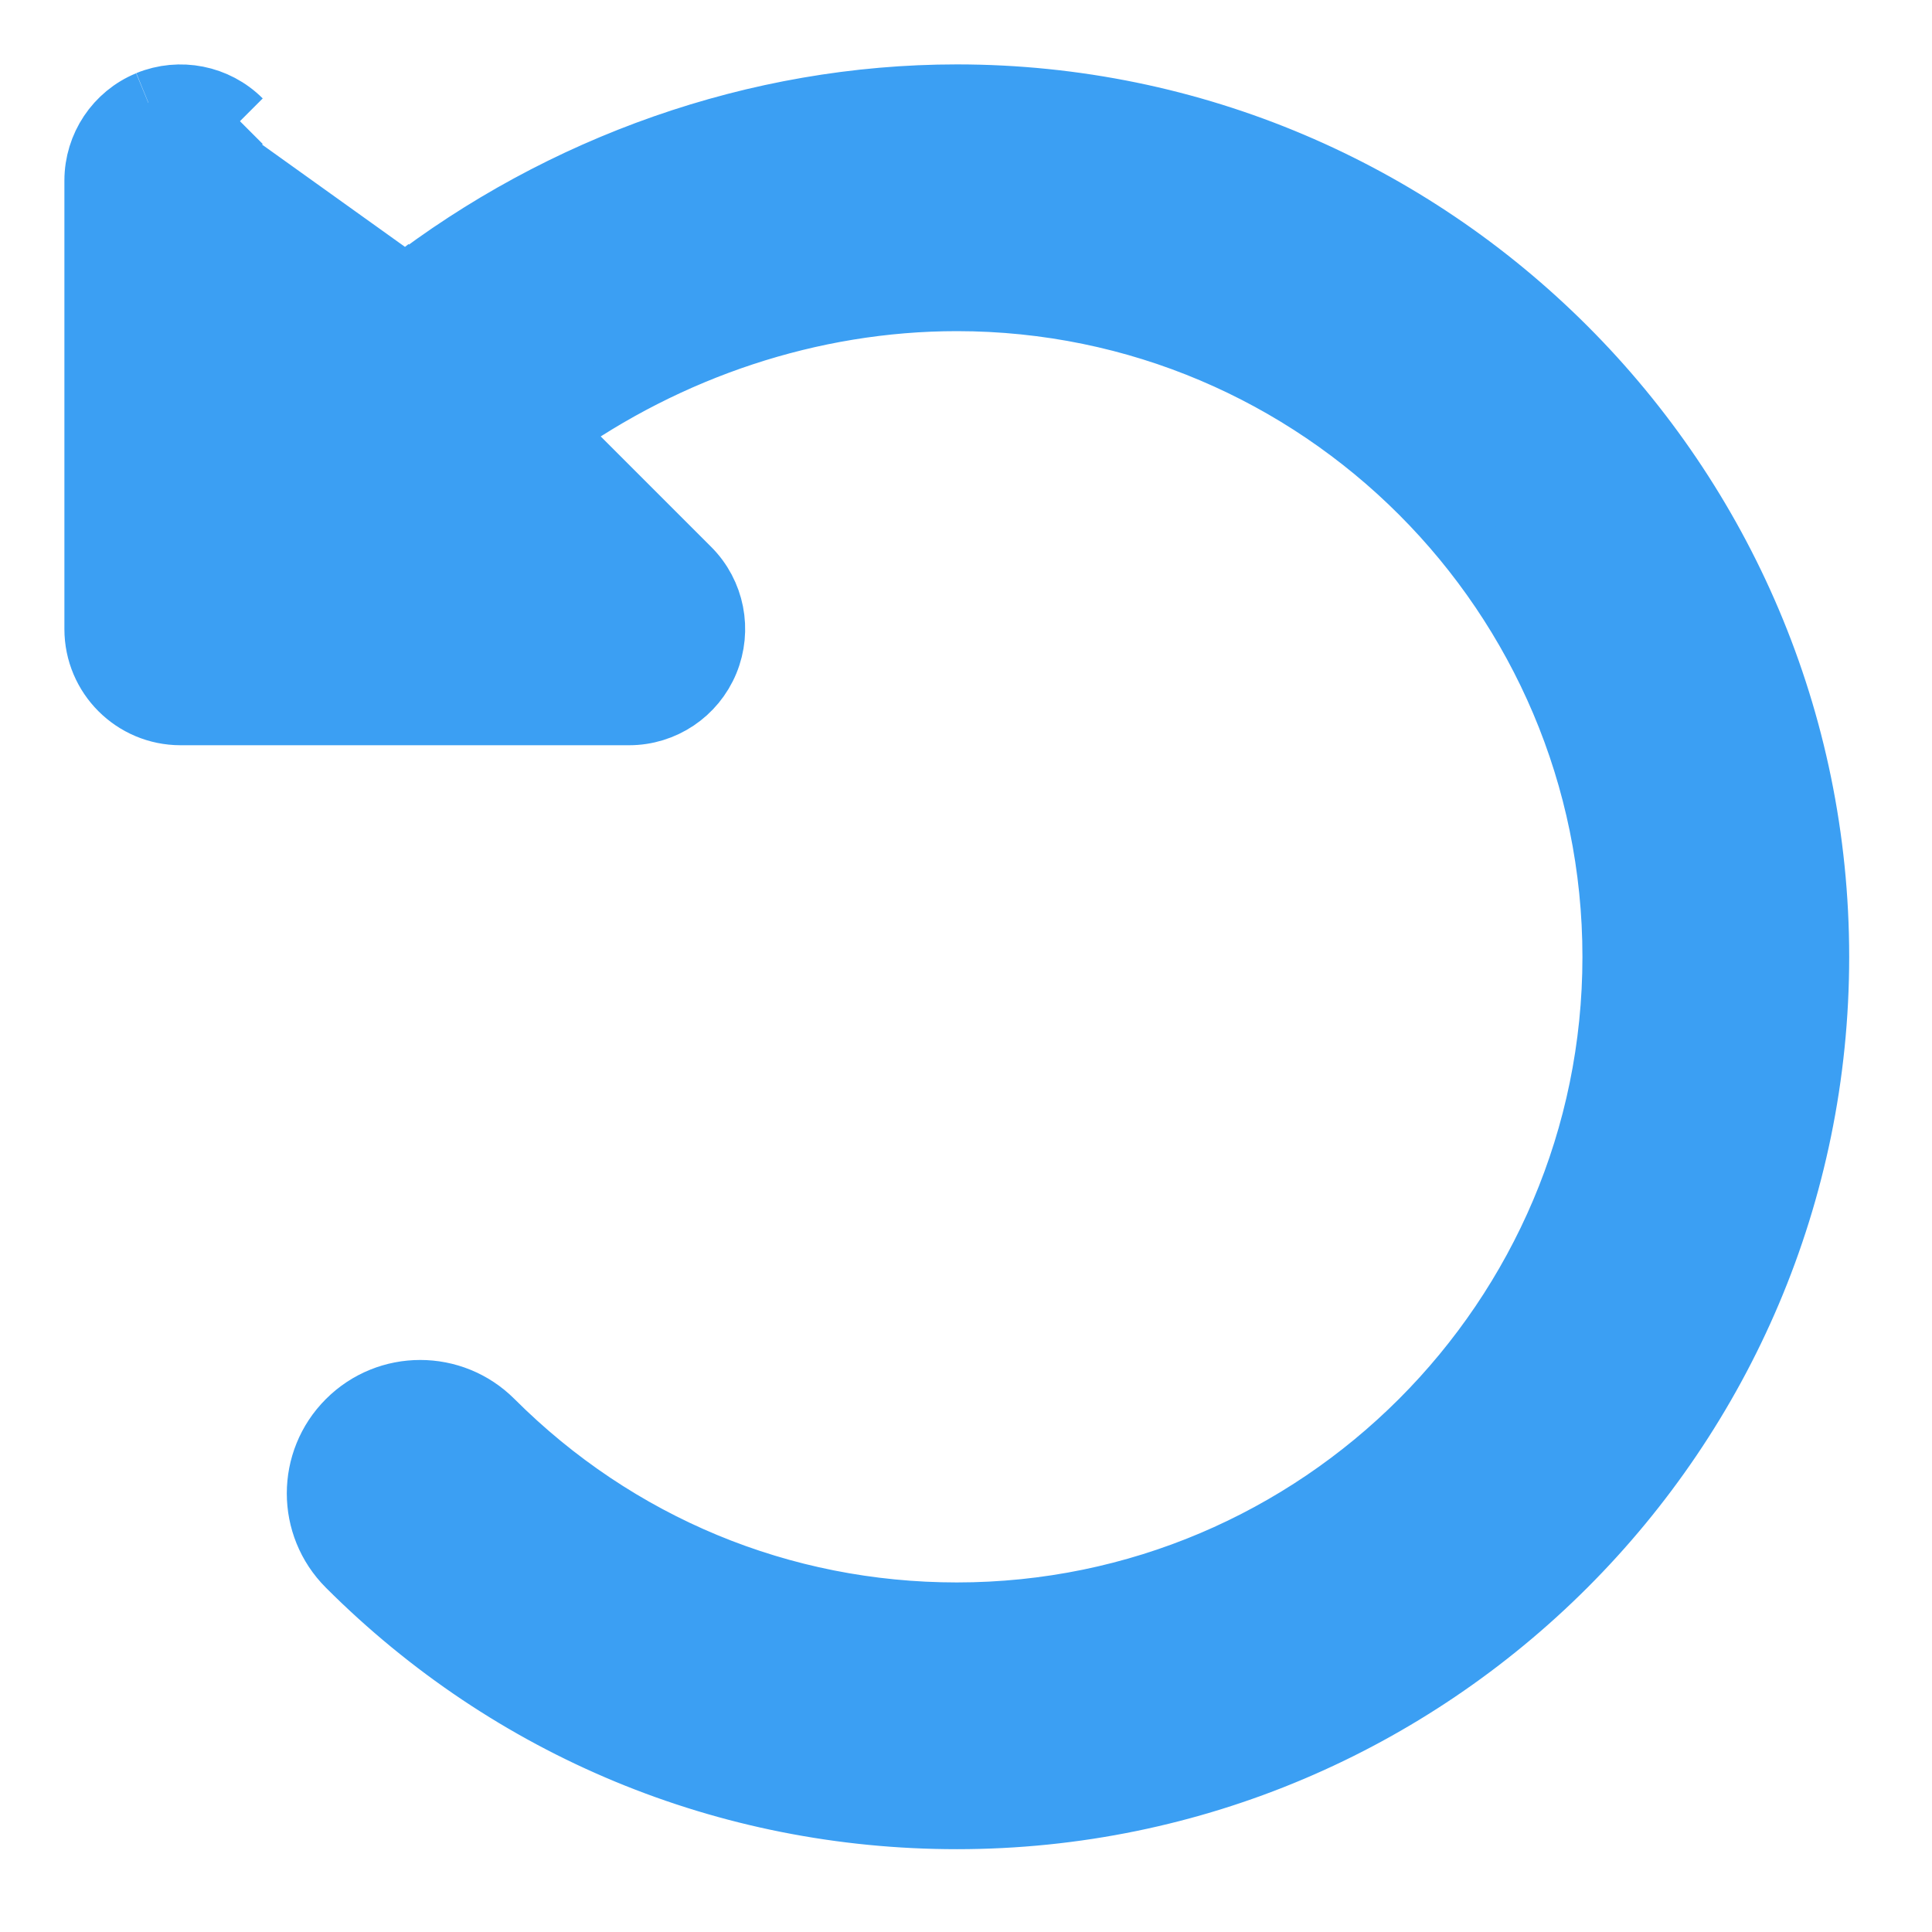 <svg width="15" height="15" viewBox="0 0 15 15" fill="none" xmlns="http://www.w3.org/2000/svg">
<path d="M1.153 0.799L1.152 0.8C0.909 0.9 0.75 1.138 0.75 1.402V4.884C0.75 5.244 1.042 5.536 1.402 5.536H4.884C5.148 5.536 5.385 5.377 5.486 5.133L5.486 5.133C5.586 4.89 5.532 4.61 5.345 4.423C5.345 4.423 5.345 4.423 5.345 4.423L4.273 3.351C5.183 2.699 6.292 2.321 7.429 2.321C10.245 2.321 12.536 4.613 12.536 7.429C12.536 10.244 10.245 12.536 7.429 12.536C6.065 12.536 4.784 12.004 3.818 11.039L3.818 11.039C3.511 10.732 3.014 10.732 2.707 11.039C2.4 11.346 2.4 11.843 2.707 12.15C2.707 12.15 2.707 12.15 2.707 12.15C2.707 12.15 2.707 12.15 2.707 12.15C3.969 13.412 5.646 14.107 7.429 14.107C11.111 14.107 14.107 11.111 14.107 7.429C14.107 3.746 11.111 0.75 7.429 0.75C5.871 0.75 4.359 1.296 3.151 2.229M1.153 0.799L3.151 2.229M1.153 0.799C1.395 0.7 1.676 0.754 1.863 0.941M1.153 0.799L1.863 0.941M3.151 2.229L3.309 2.388L3.132 2.564L2.973 2.372C3.031 2.323 3.091 2.276 3.151 2.229ZM1.863 0.941L1.686 1.118L1.863 0.941L1.863 0.941M1.863 0.941C1.863 0.941 1.863 0.941 1.863 0.941M1.863 0.941L1.863 0.941M4.094 3.172C4.026 3.222 3.959 3.273 3.893 3.325L4.071 3.503L4.094 3.172Z" fill="#3B9FF3" stroke="#3B9FF3" stroke-width="0.5"/>
</svg>
